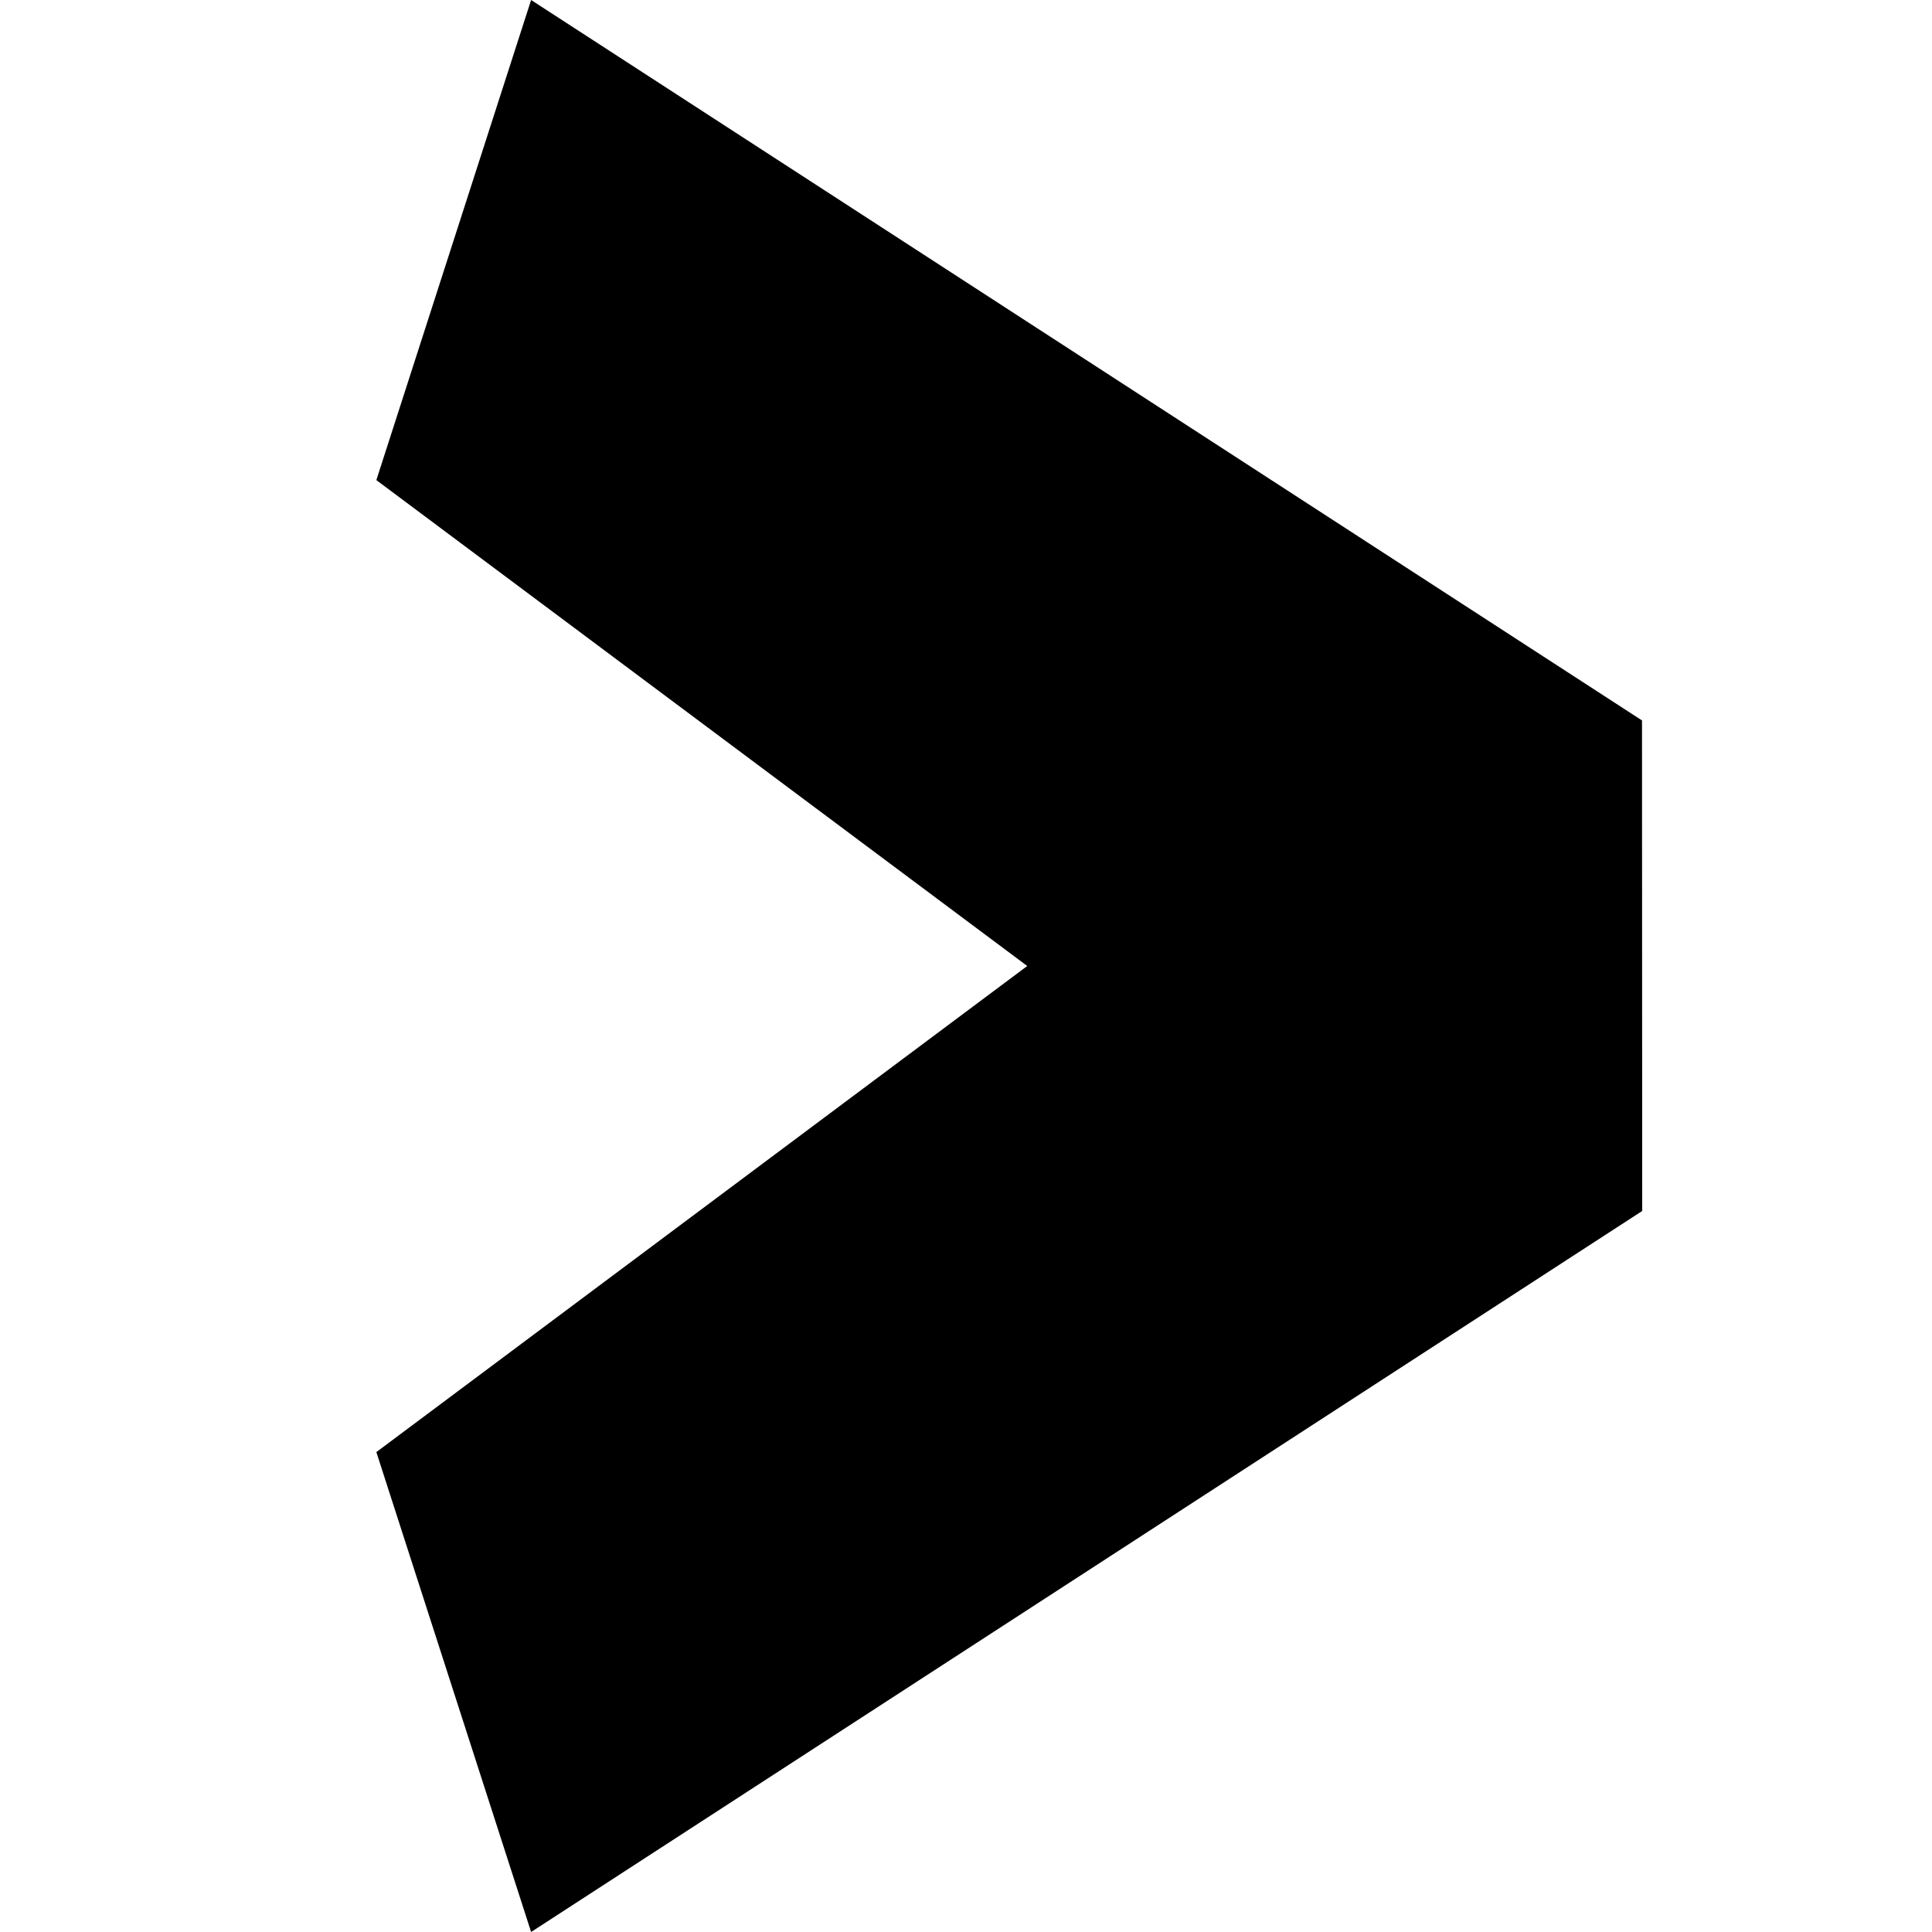 <?xml version="1.0" encoding="utf-8"?>
<svg version="1.1" xmlns="http://www.w3.org/2000/svg" x="0px" y="0px"
	 width="10px" height="10px" viewBox="0 -1.5 10 10" enable-background="new 0 -1.5 10 10" xml:space="preserve">
<path d="M8.5,4.768L2.749,8.5L1.948,6.016L5.317,3.5L1.948,0.985L2.749-1.5l5.75,3.729L8.5,4.768z"/>
</svg>
